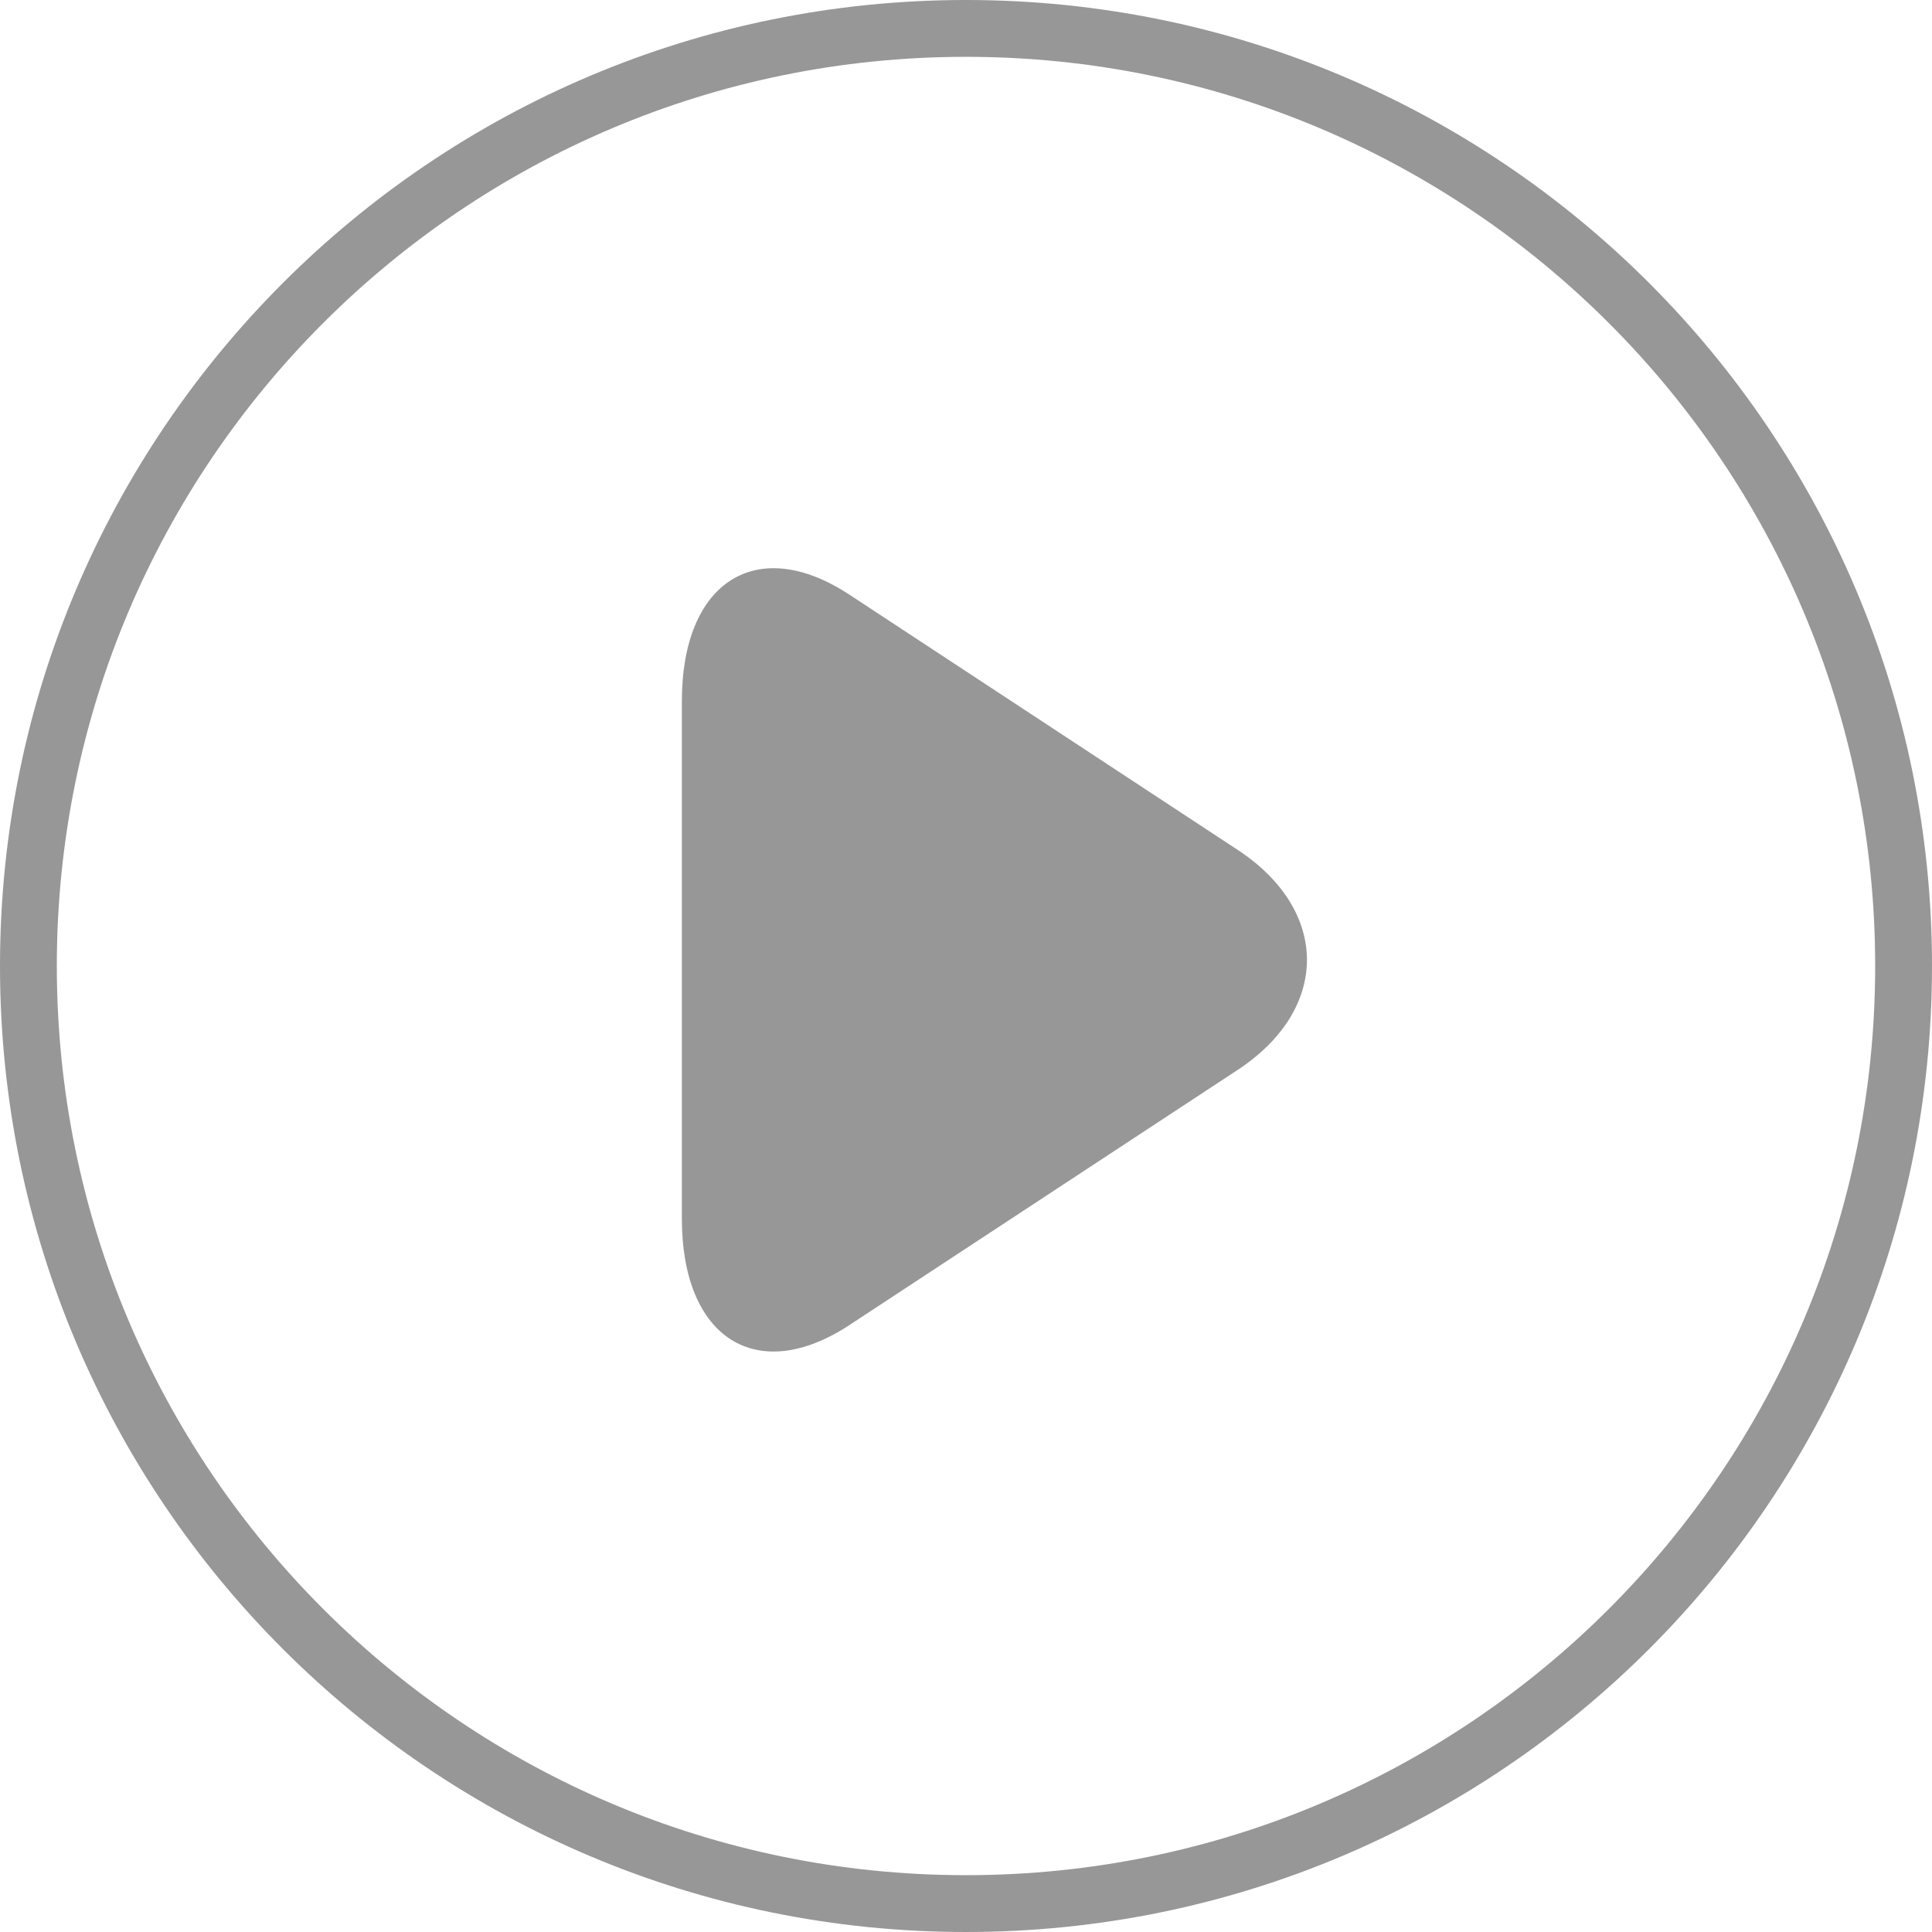 <?xml version="1.0" encoding="UTF-8"?>
<svg width="34px" height="34px" viewBox="0 0 34 34" version="1.1" xmlns="http://www.w3.org/2000/svg" xmlns:xlink="http://www.w3.org/1999/xlink">
    <!-- Generator: Sketch 49.3 (51167) - http://www.bohemiancoding.com/sketch -->
    <title>播放</title>
    <desc>Created with Sketch.</desc>
    <defs></defs>
    <g id="修改页面" stroke="none" stroke-width="1" fill="none" fill-rule="evenodd">
        <g id="微课堂-copy-3" transform="translate(-653, -1114)" fill="#979797" fill-rule="nonzero">
            <g id="Group-4" transform="translate(119, 938)">
                <g id="Group-20" transform="translate(308, 64)">
                    <g id="播放" transform="translate(226, 112)">
                        <path d="M17,33 C25.837,33 33,25.837 33,17 C33,8.163 25.837,1 17,1 C8.163,1 1,8.163 1,17 C1,25.837 8.163,33 17,33 Z M17,34 C7.611,34 0,26.389 0,17 C0,7.611 7.611,0 17,0 C26.389,0 34,7.611 34,17 C34,26.389 26.389,34 17,34 Z" id="Oval"></path>
                        <path d="M21.779,14.955 C23.407,16.025 23.407,17.76 21.779,18.83 L14.948,23.319 C13.32,24.389 12,23.552 12,21.448 L12,12.336 C12,10.233 13.32,9.395 14.948,10.465 L21.779,14.955 Z" id="Shape"></path>
                    </g>
                </g>
            </g>
        </g>
    </g>
</svg>